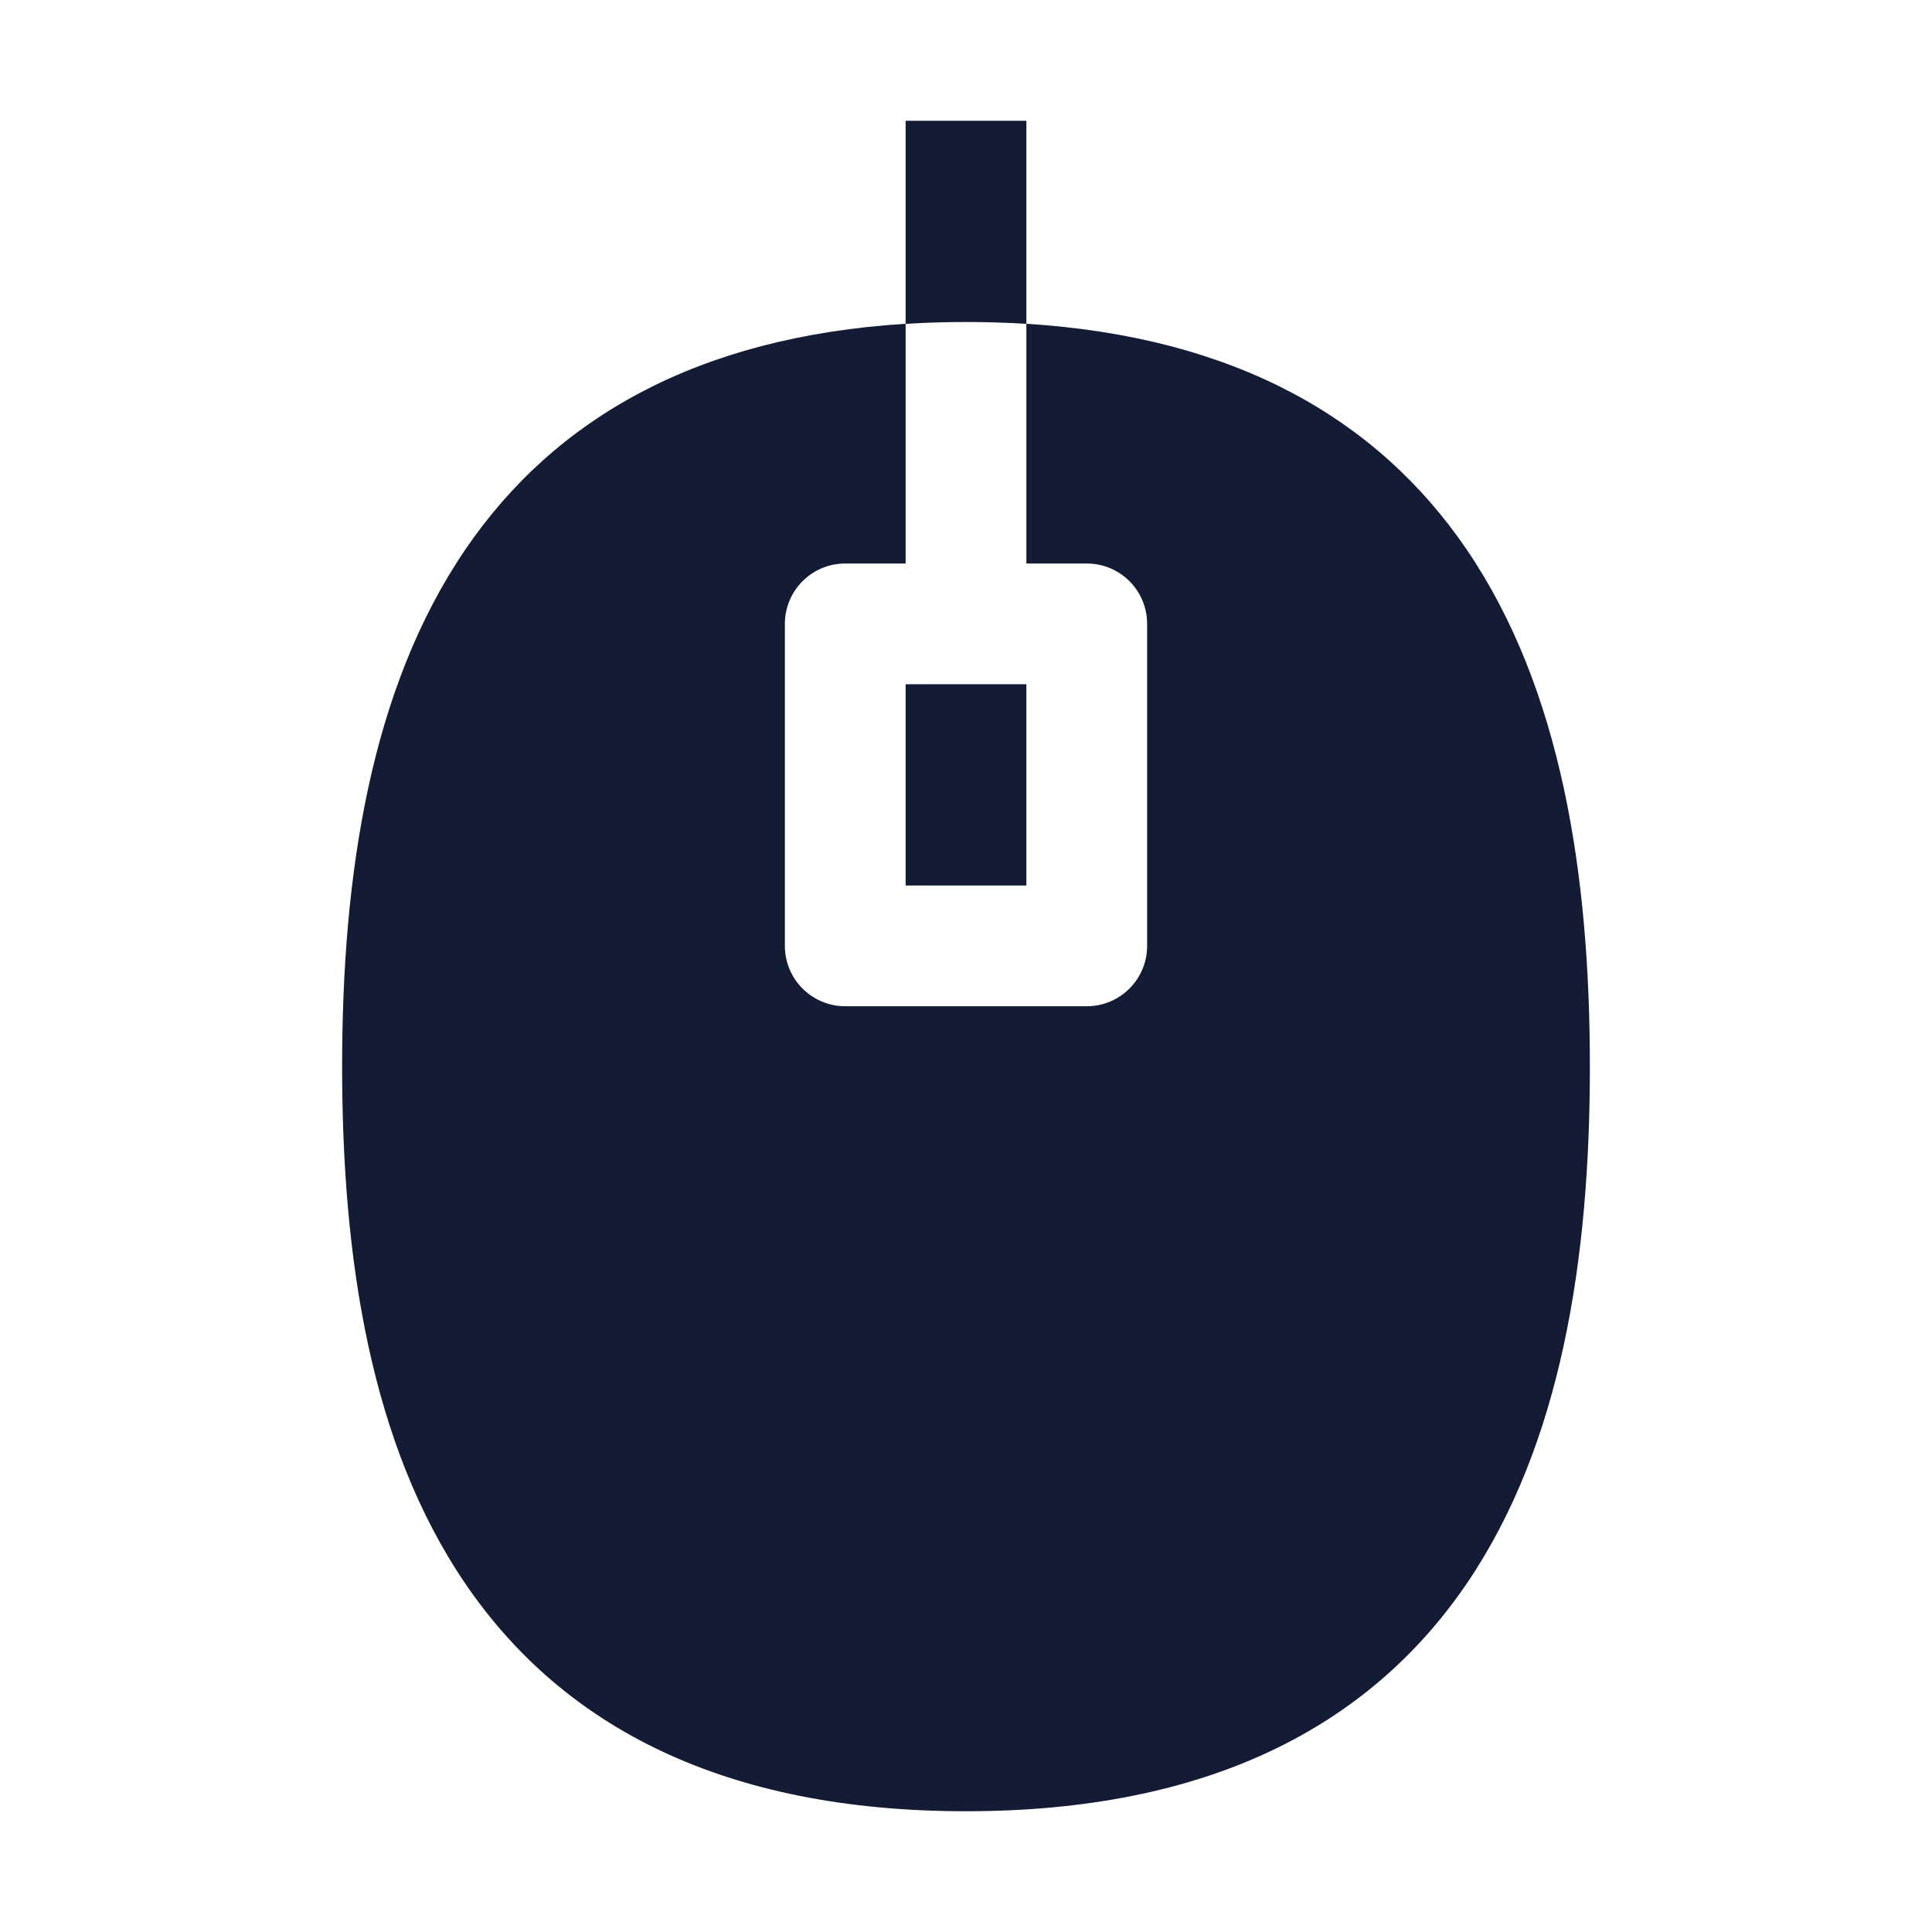 <svg width="24" height="24" viewBox="0 0 24 24" fill="none" xmlns="http://www.w3.org/2000/svg">
<path d="M12.75 4.023V1.5H11.25V4.023C11.493 4.008 11.743 4 12 4C12.257 4 12.507 4.008 12.75 4.023Z" fill="#141B34"/>
<path d="M12.75 4.022V7H13.5C13.914 7 14.25 7.335 14.25 7.75V11.75C14.25 12.164 13.914 12.5 13.5 12.5H10.5C10.086 12.5 9.75 12.164 9.75 11.75V7.75C9.75 7.335 10.086 7 10.5 7H11.25V4.022C8.667 4.184 6.893 5.193 5.78 6.827C4.601 8.558 4.25 10.869 4.25 13.25C4.25 15.63 4.601 17.941 5.78 19.672C6.998 21.46 9.007 22.5 12 22.5C14.993 22.5 17.002 21.46 18.22 19.672C19.398 17.941 19.75 15.63 19.75 13.25C19.75 10.869 19.398 8.558 18.22 6.827C17.107 5.193 15.332 4.184 12.75 4.022Z" fill="#141B34"/>
<path d="M11.25 8.5V11H12.75V8.5H11.25Z" fill="#141B34"/>
</svg>
